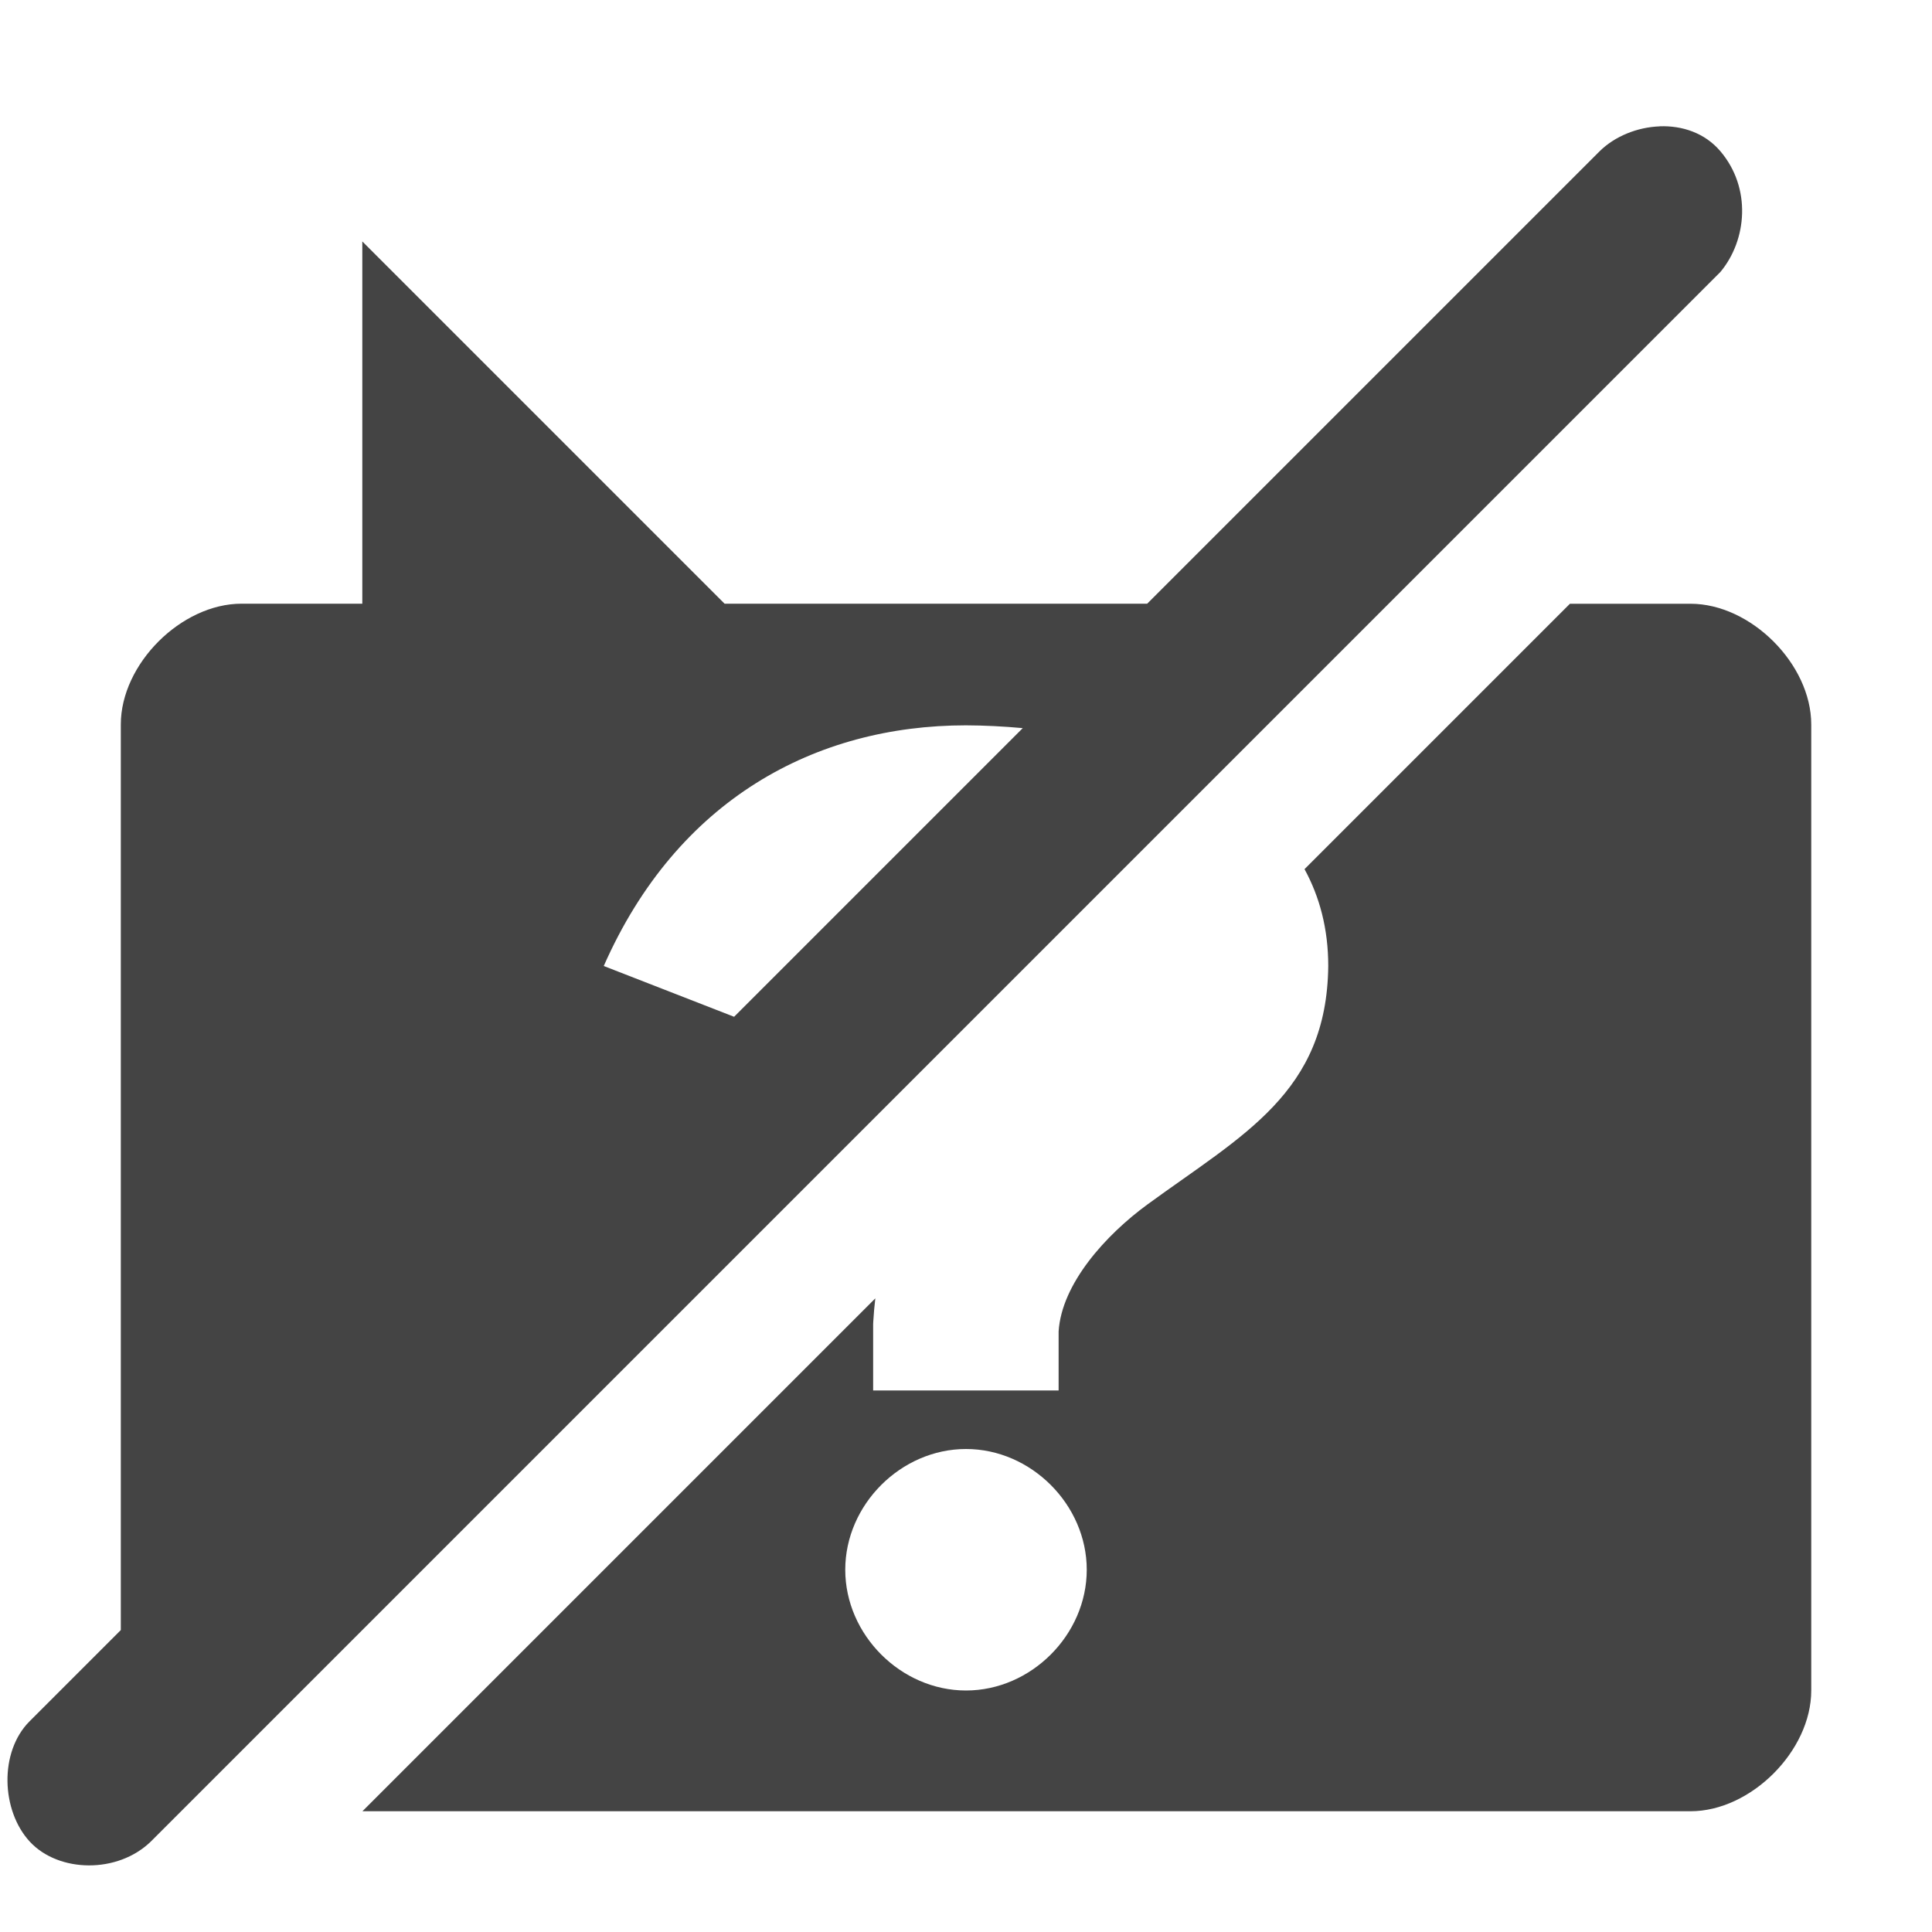 <!-- Generated by IcoMoon.io -->
<svg version="1.1" xmlns="http://www.w3.org/2000/svg" width="32" height="32" viewBox="0 0 32 32">
<title>help-deactivated</title>
<path fill="#444" d="M27.488 2.093c-0.373 0.014-0.744 0.166-0.994 0.413l-7.493 7.493h-7l-6-6v6h-2c-1 0-2 1-2 2v15l-1.511 1.511c-0.507 0.507-0.471 1.482 0.005 1.995s1.454 0.534 2.007-0.007l25.993-25.993c0.443-0.531 0.516-1.393 0-2-0.258-0.304-0.633-0.427-1.006-0.413zM26.003 10l-4.396 4.396c0.249 0.455 0.393 0.986 0.393 1.604-0.022 2.099-1.411 2.793-2.994 3.949-0.691 0.505-1.422 1.312-1.472 2.104v0.978h-3.072v-1.097l0.002-0.043c0.008-0.134 0.019-0.262 0.034-0.386l-8.495 8.495h21.997c1 0 2-1 2-2v-16c0-1-1-2-2-2zM15.998 12.014c0.307 0.001 0.623 0.017 0.942 0.046l-4.781 4.781-2.159-0.841c1.217-2.761 3.509-3.986 5.998-3.986zM16 24c1.078 0 2 0.922 2 2s-0.922 2-2 2c-1.078 0-2-0.922-2-2s0.922-2 2-2z"></path>
</svg>
